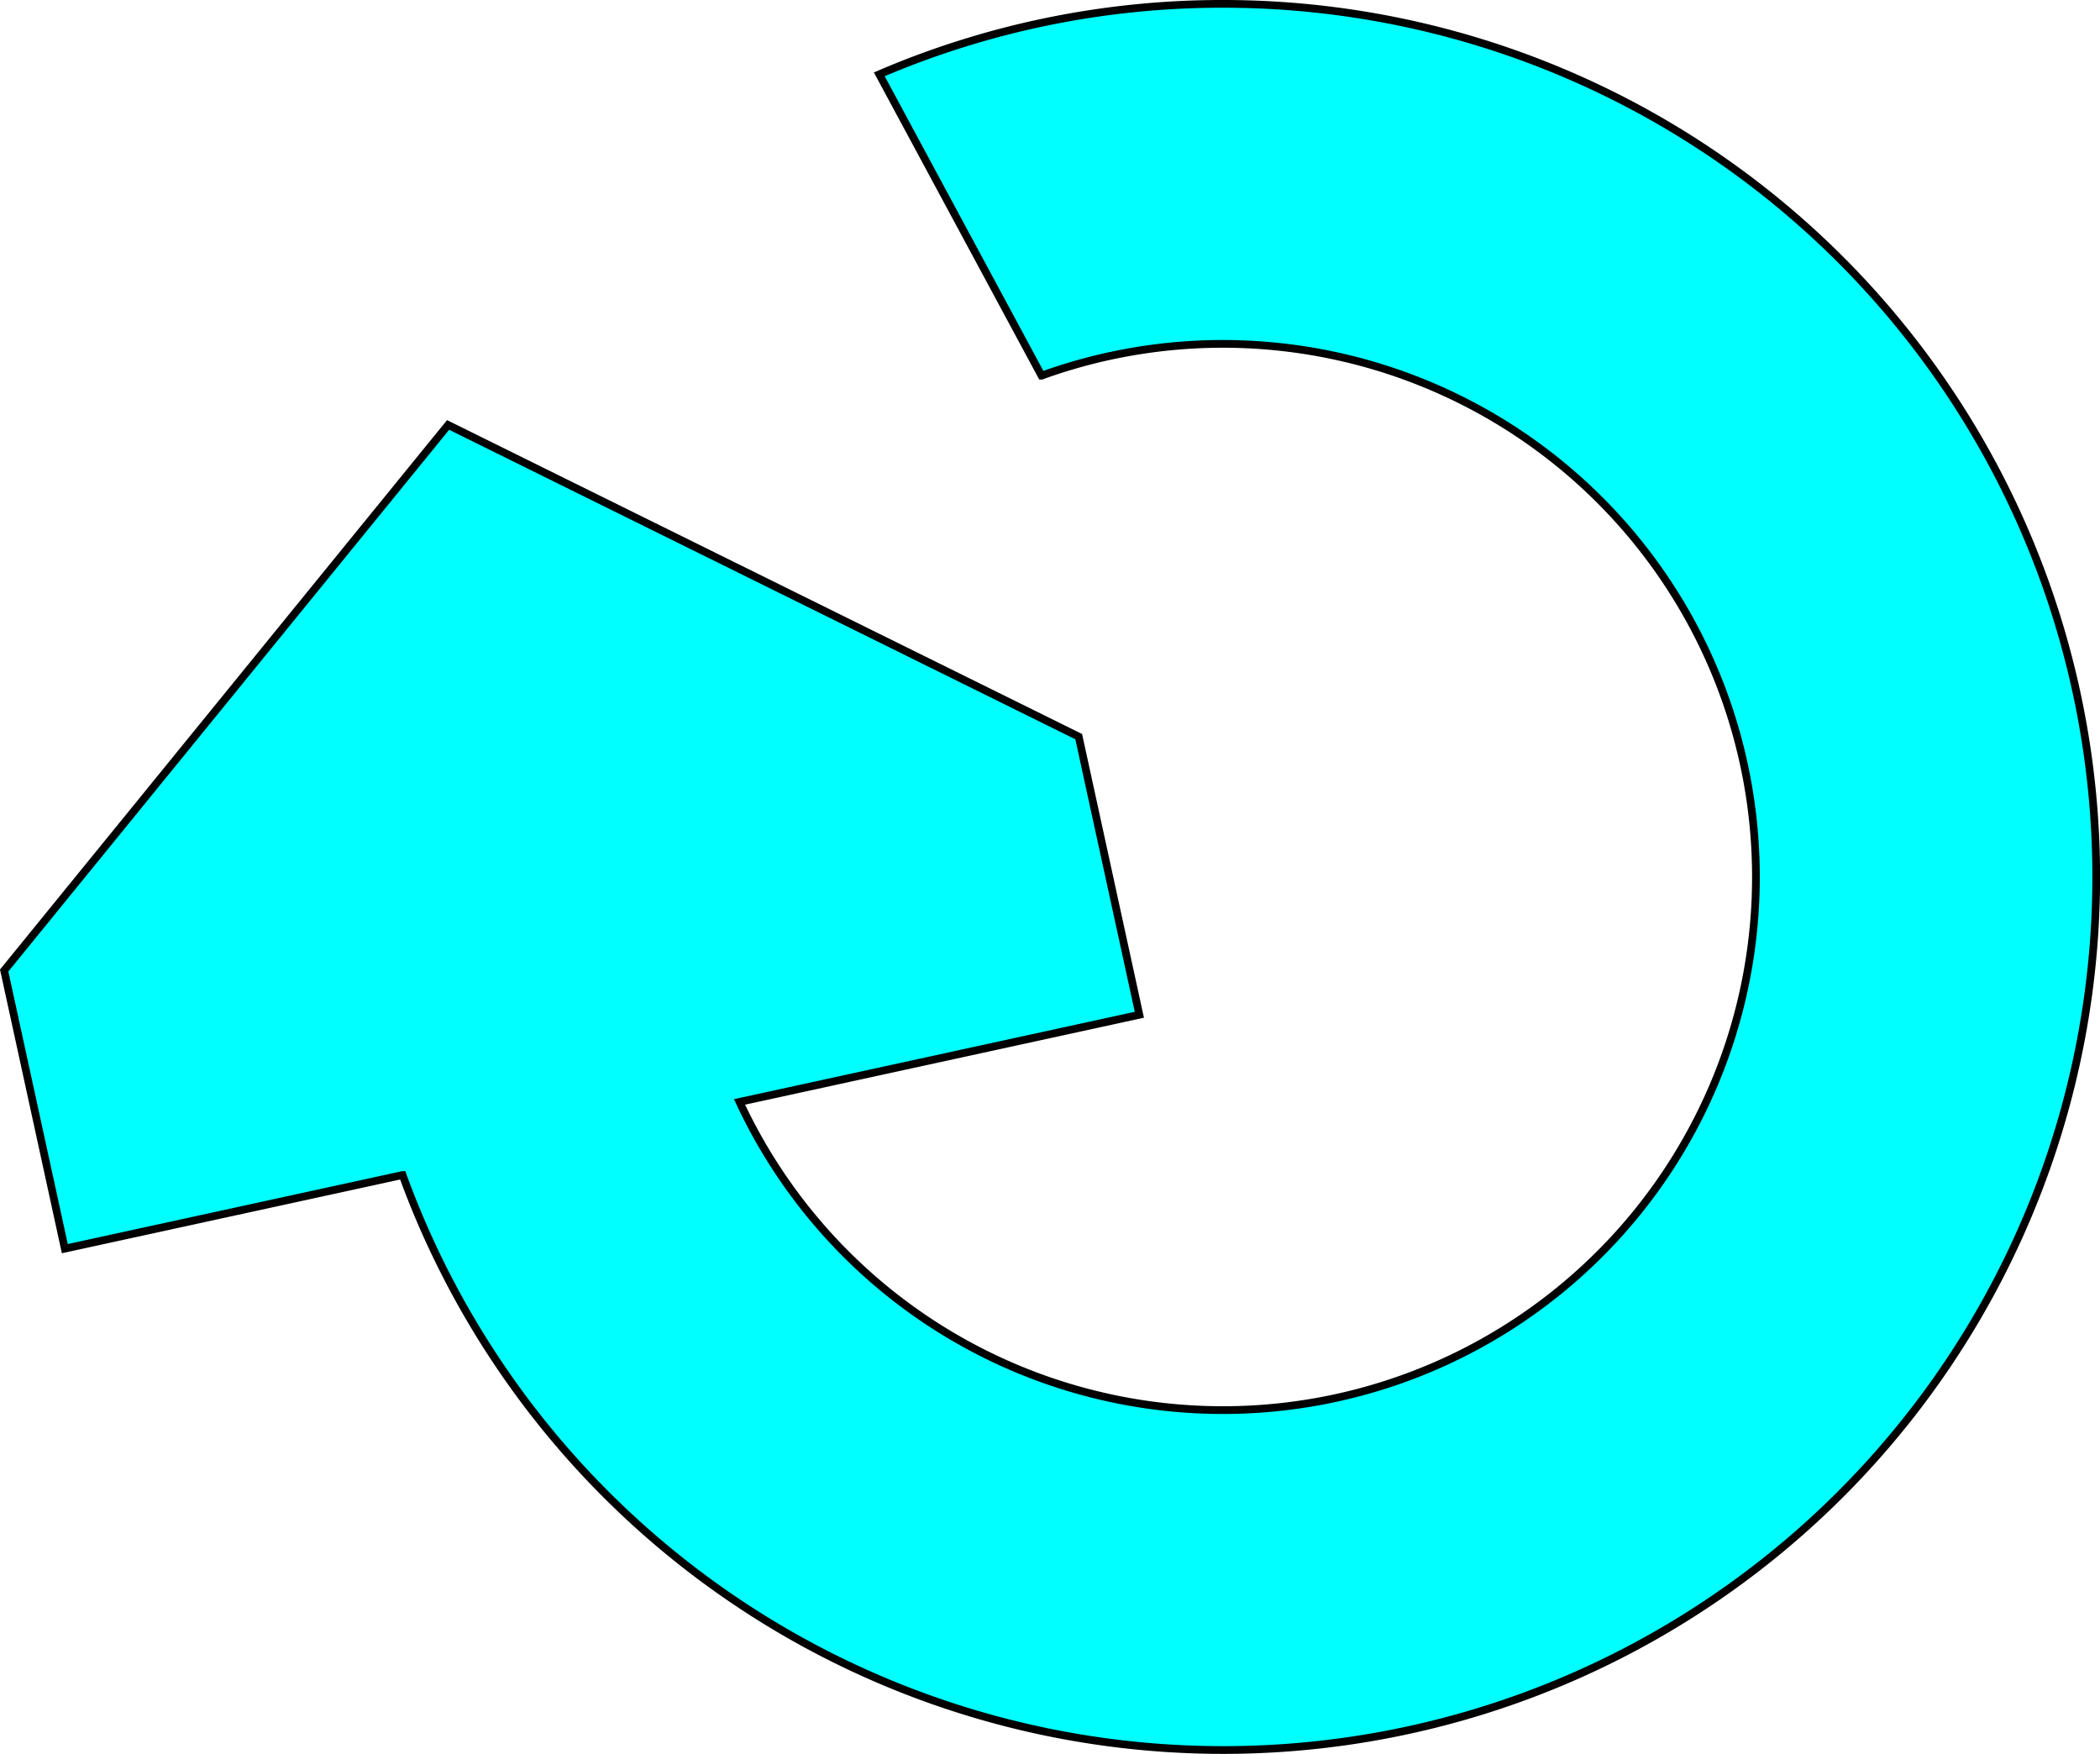 <svg id="Layer_1" data-name="Layer 1" xmlns="http://www.w3.org/2000/svg" viewBox="0 0 271.81 227"><defs><style>.cls-1{fill:aqua;stroke:#000;stroke-miterlimit:10;}</style></defs><path class="cls-1" d="M282.5,14.5A112.49,112.49,0,0,0,238,23.62l21,39a69,69,0,1,1-39.09,94l51.75-11.28-7.85-36L182.19,69l-57.46,70.61,7.85,36,43.72-9.53A113,113,0,1,0,282.5,14.5Z" transform="translate(-124.19 -14)"/></svg>